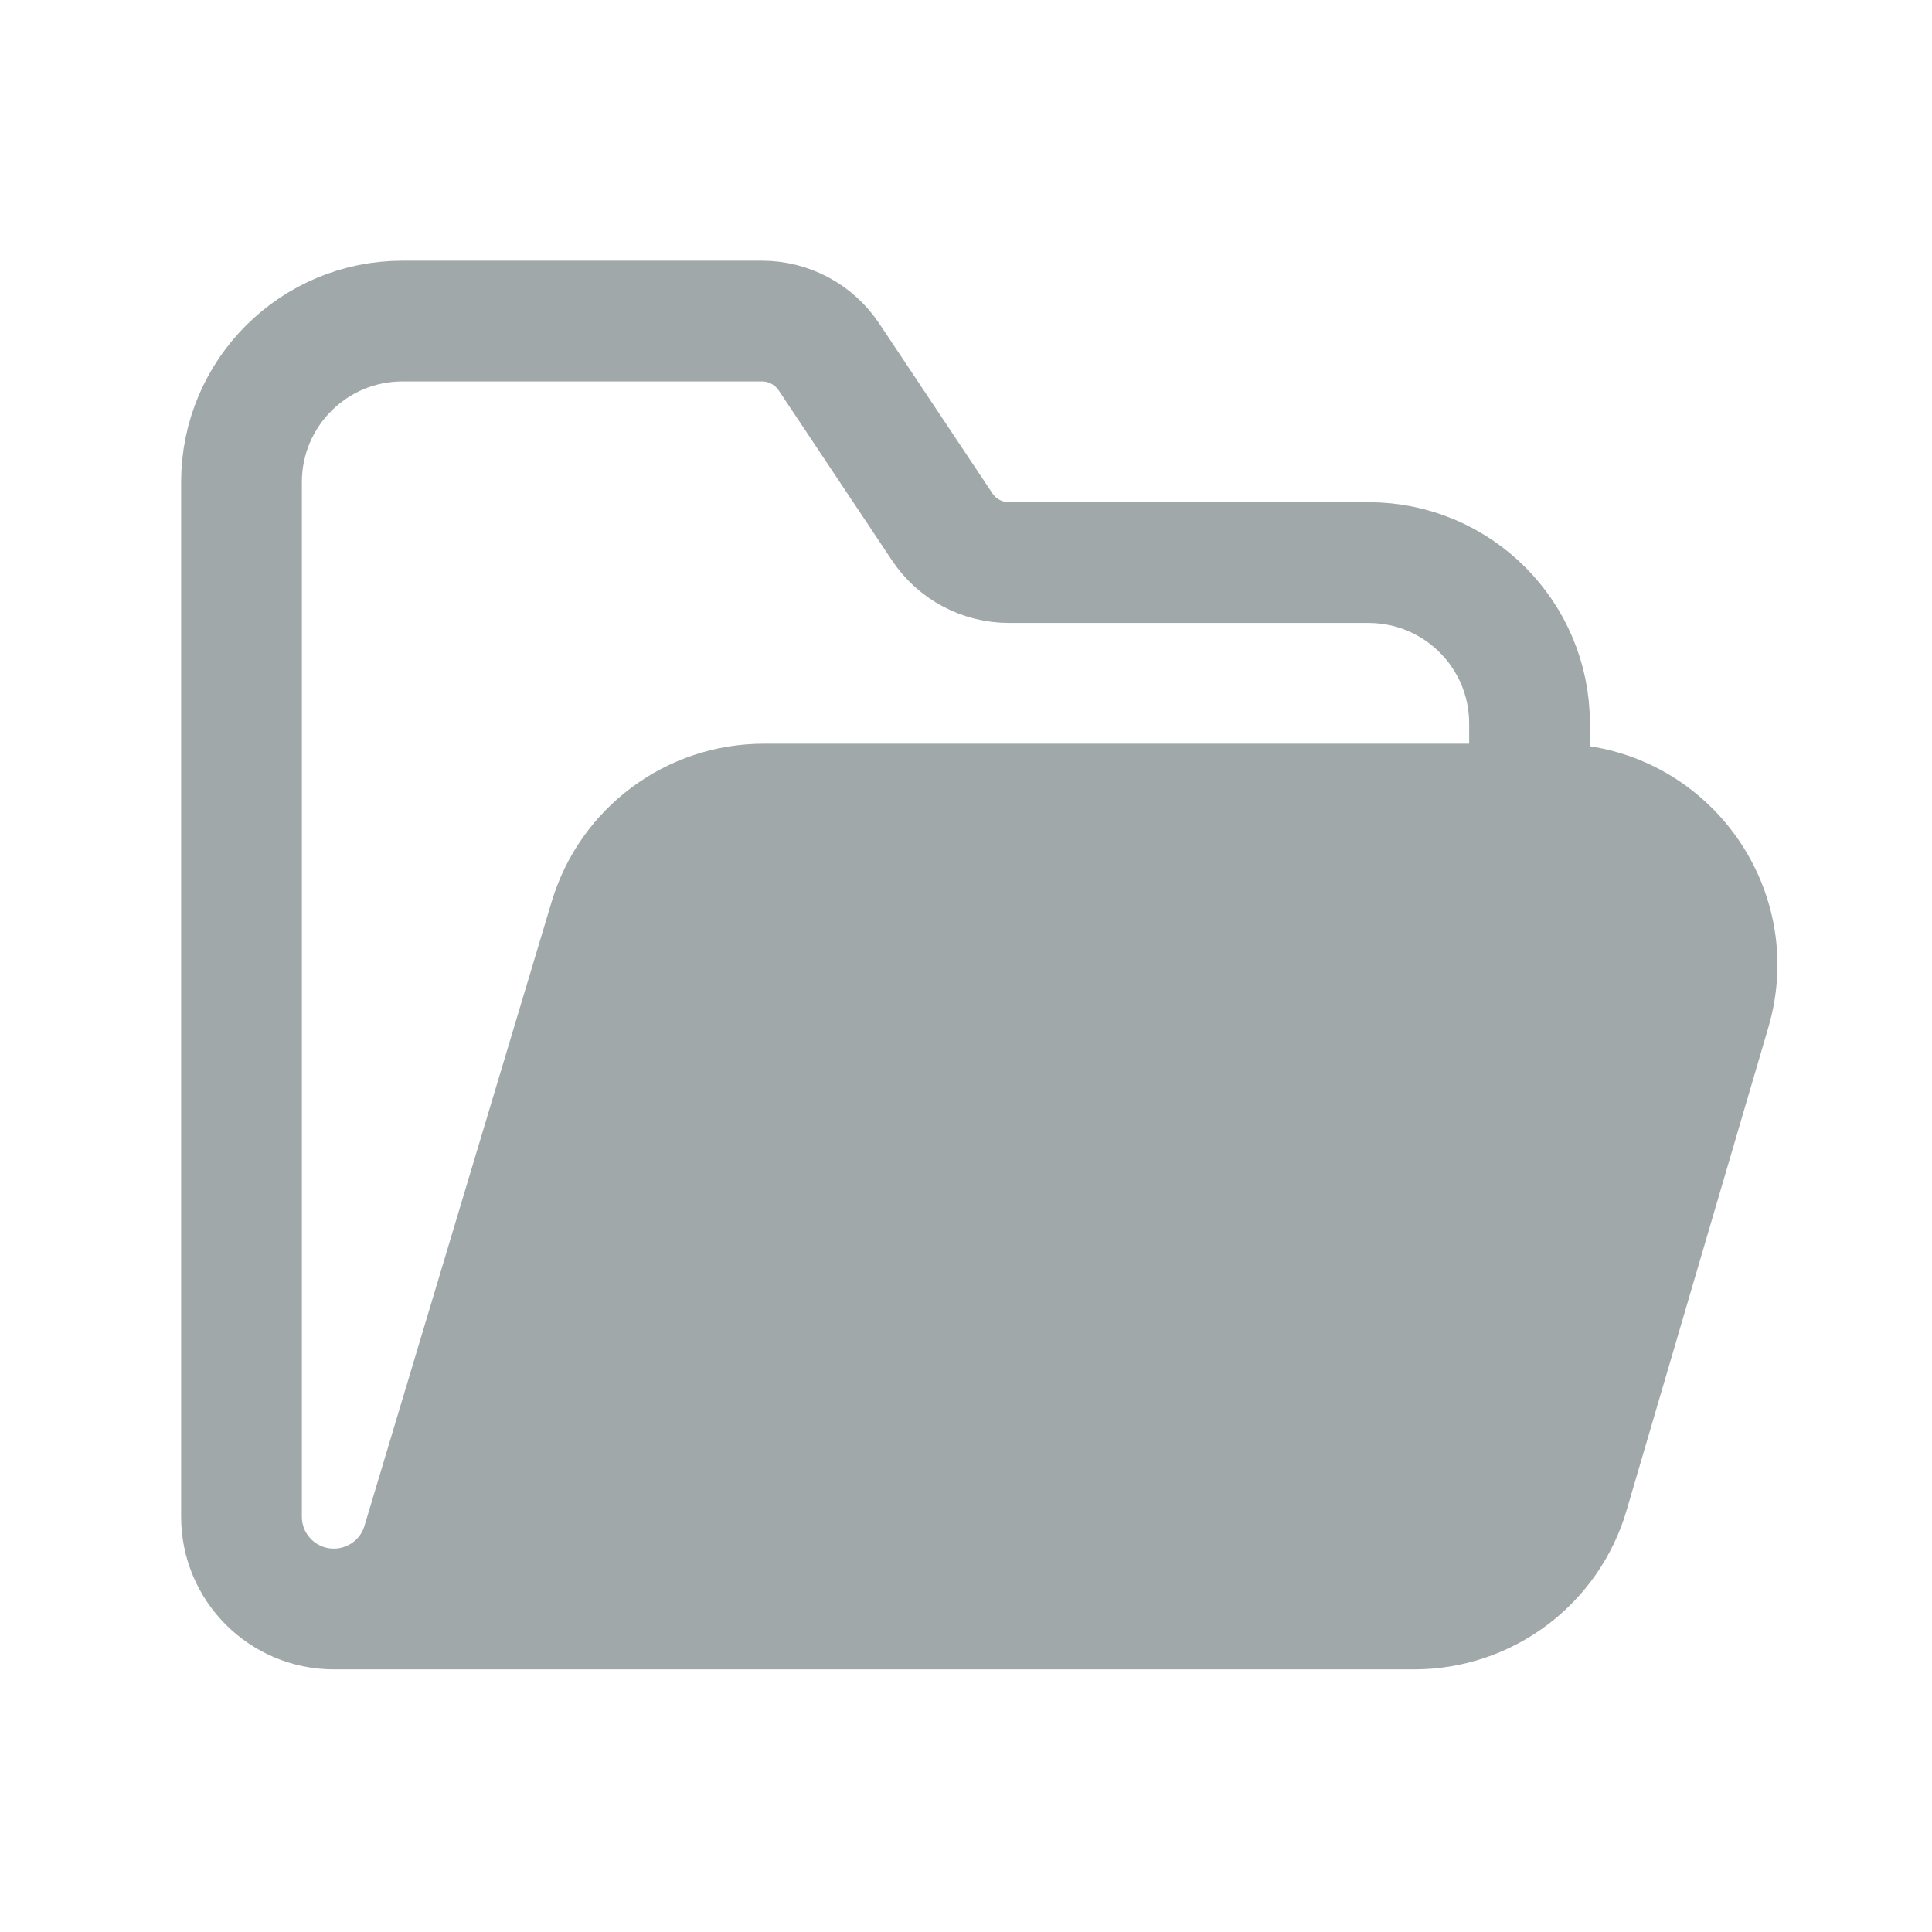 <svg width="16" height="16" viewBox="0 0 16 16" fill="none" xmlns="http://www.w3.org/2000/svg">
<path d="M5.5 7L3.5 13H12.5L14 8.5V7.5L13 7H5.5Z" fill="#A1A8A9"/>
<path d="M12.667 6.659V5.992C12.667 5.256 12.07 4.659 11.333 4.659H8.357C8.134 4.659 7.925 4.548 7.802 4.362L6.865 2.956C6.741 2.77 6.533 2.659 6.31 2.659H3.333C2.597 2.659 2 3.256 2 3.992V12.561C2 12.983 2.342 13.325 2.765 13.325M2.765 13.325C3.102 13.325 3.4 13.104 3.497 12.781L5.048 7.61C5.217 7.045 5.737 6.659 6.325 6.659H12.886C13.776 6.659 14.416 7.514 14.165 8.368L12.991 12.367C12.825 12.935 12.304 13.325 11.712 13.325H2.765Z" stroke="#A1A8A9" stroke-linecap="round" stroke-linejoin="round"/>
</svg>
